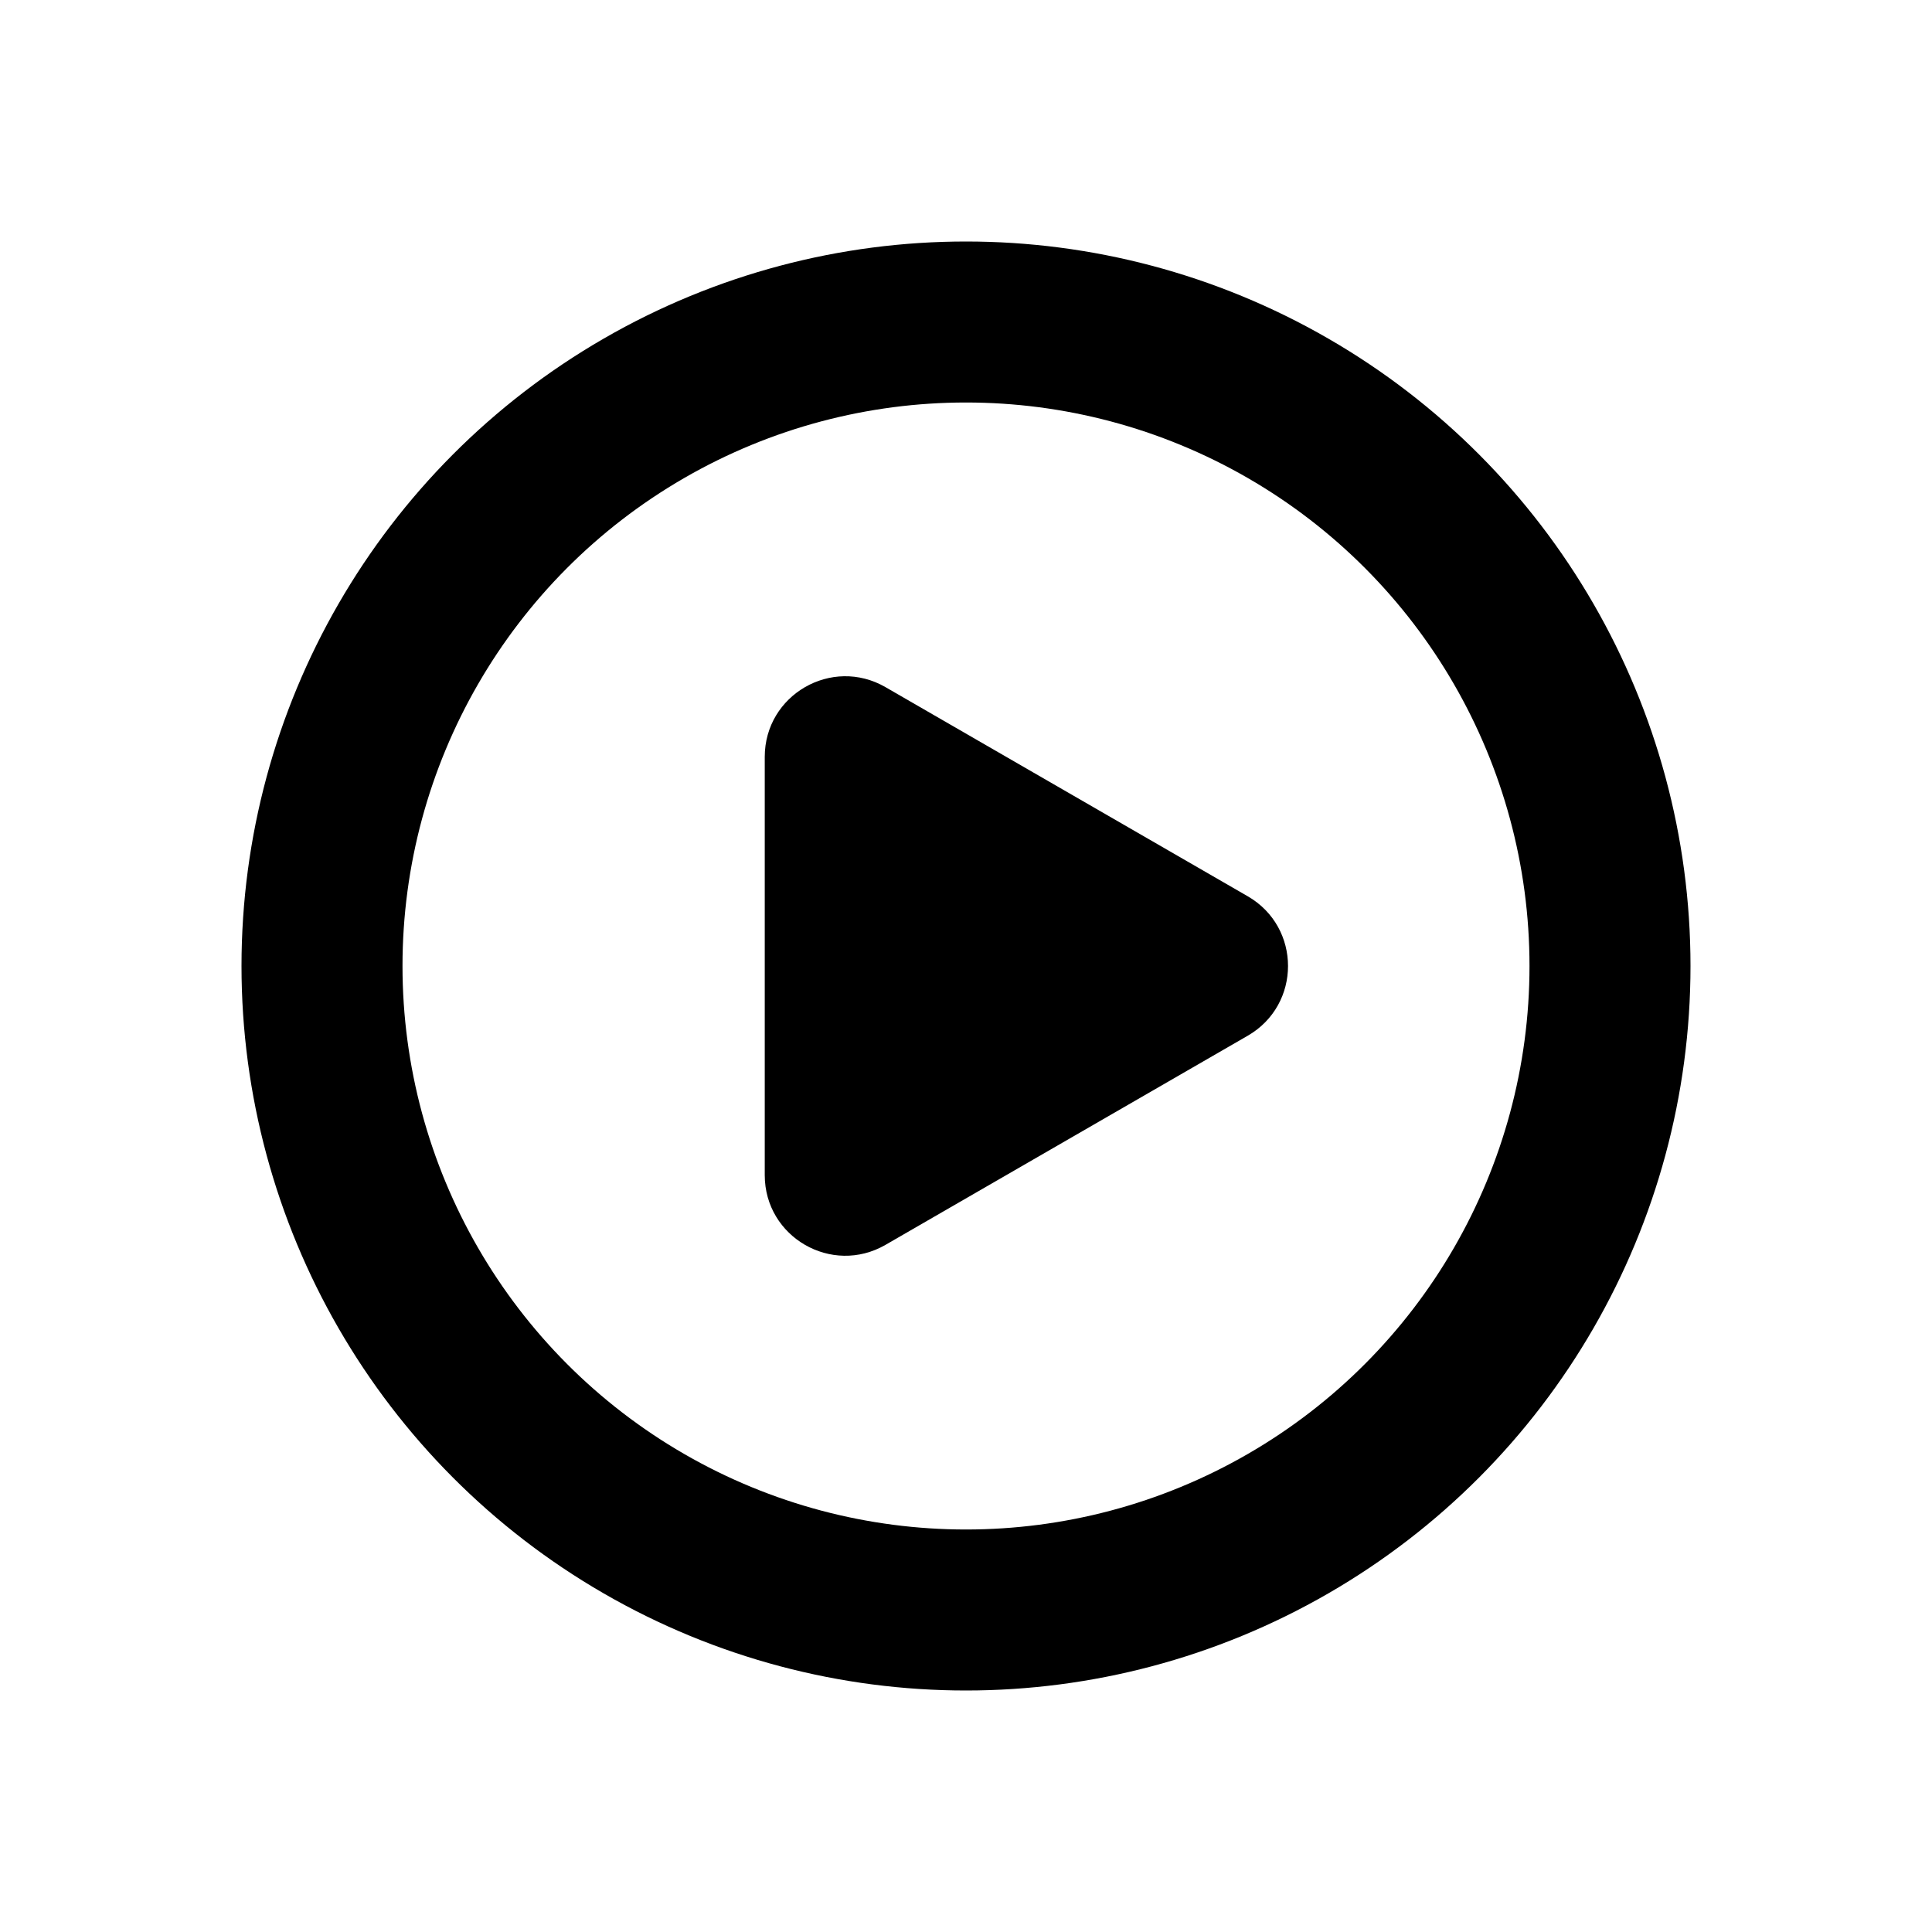 <svg width="24" height="24" viewBox="0 0 24 24" fill="none" xmlns="http://www.w3.org/2000/svg">
<circle cx="12" cy="12" r="8" stroke="black" stroke-width="2"/>
<path d="M15.5 11.134C16.167 11.519 16.167 12.481 15.5 12.866L11 15.464C10.333 15.849 9.5 15.368 9.5 14.598L9.5 9.402C9.5 8.632 10.333 8.151 11 8.536L15.5 11.134Z" fill="black"/>
</svg>
